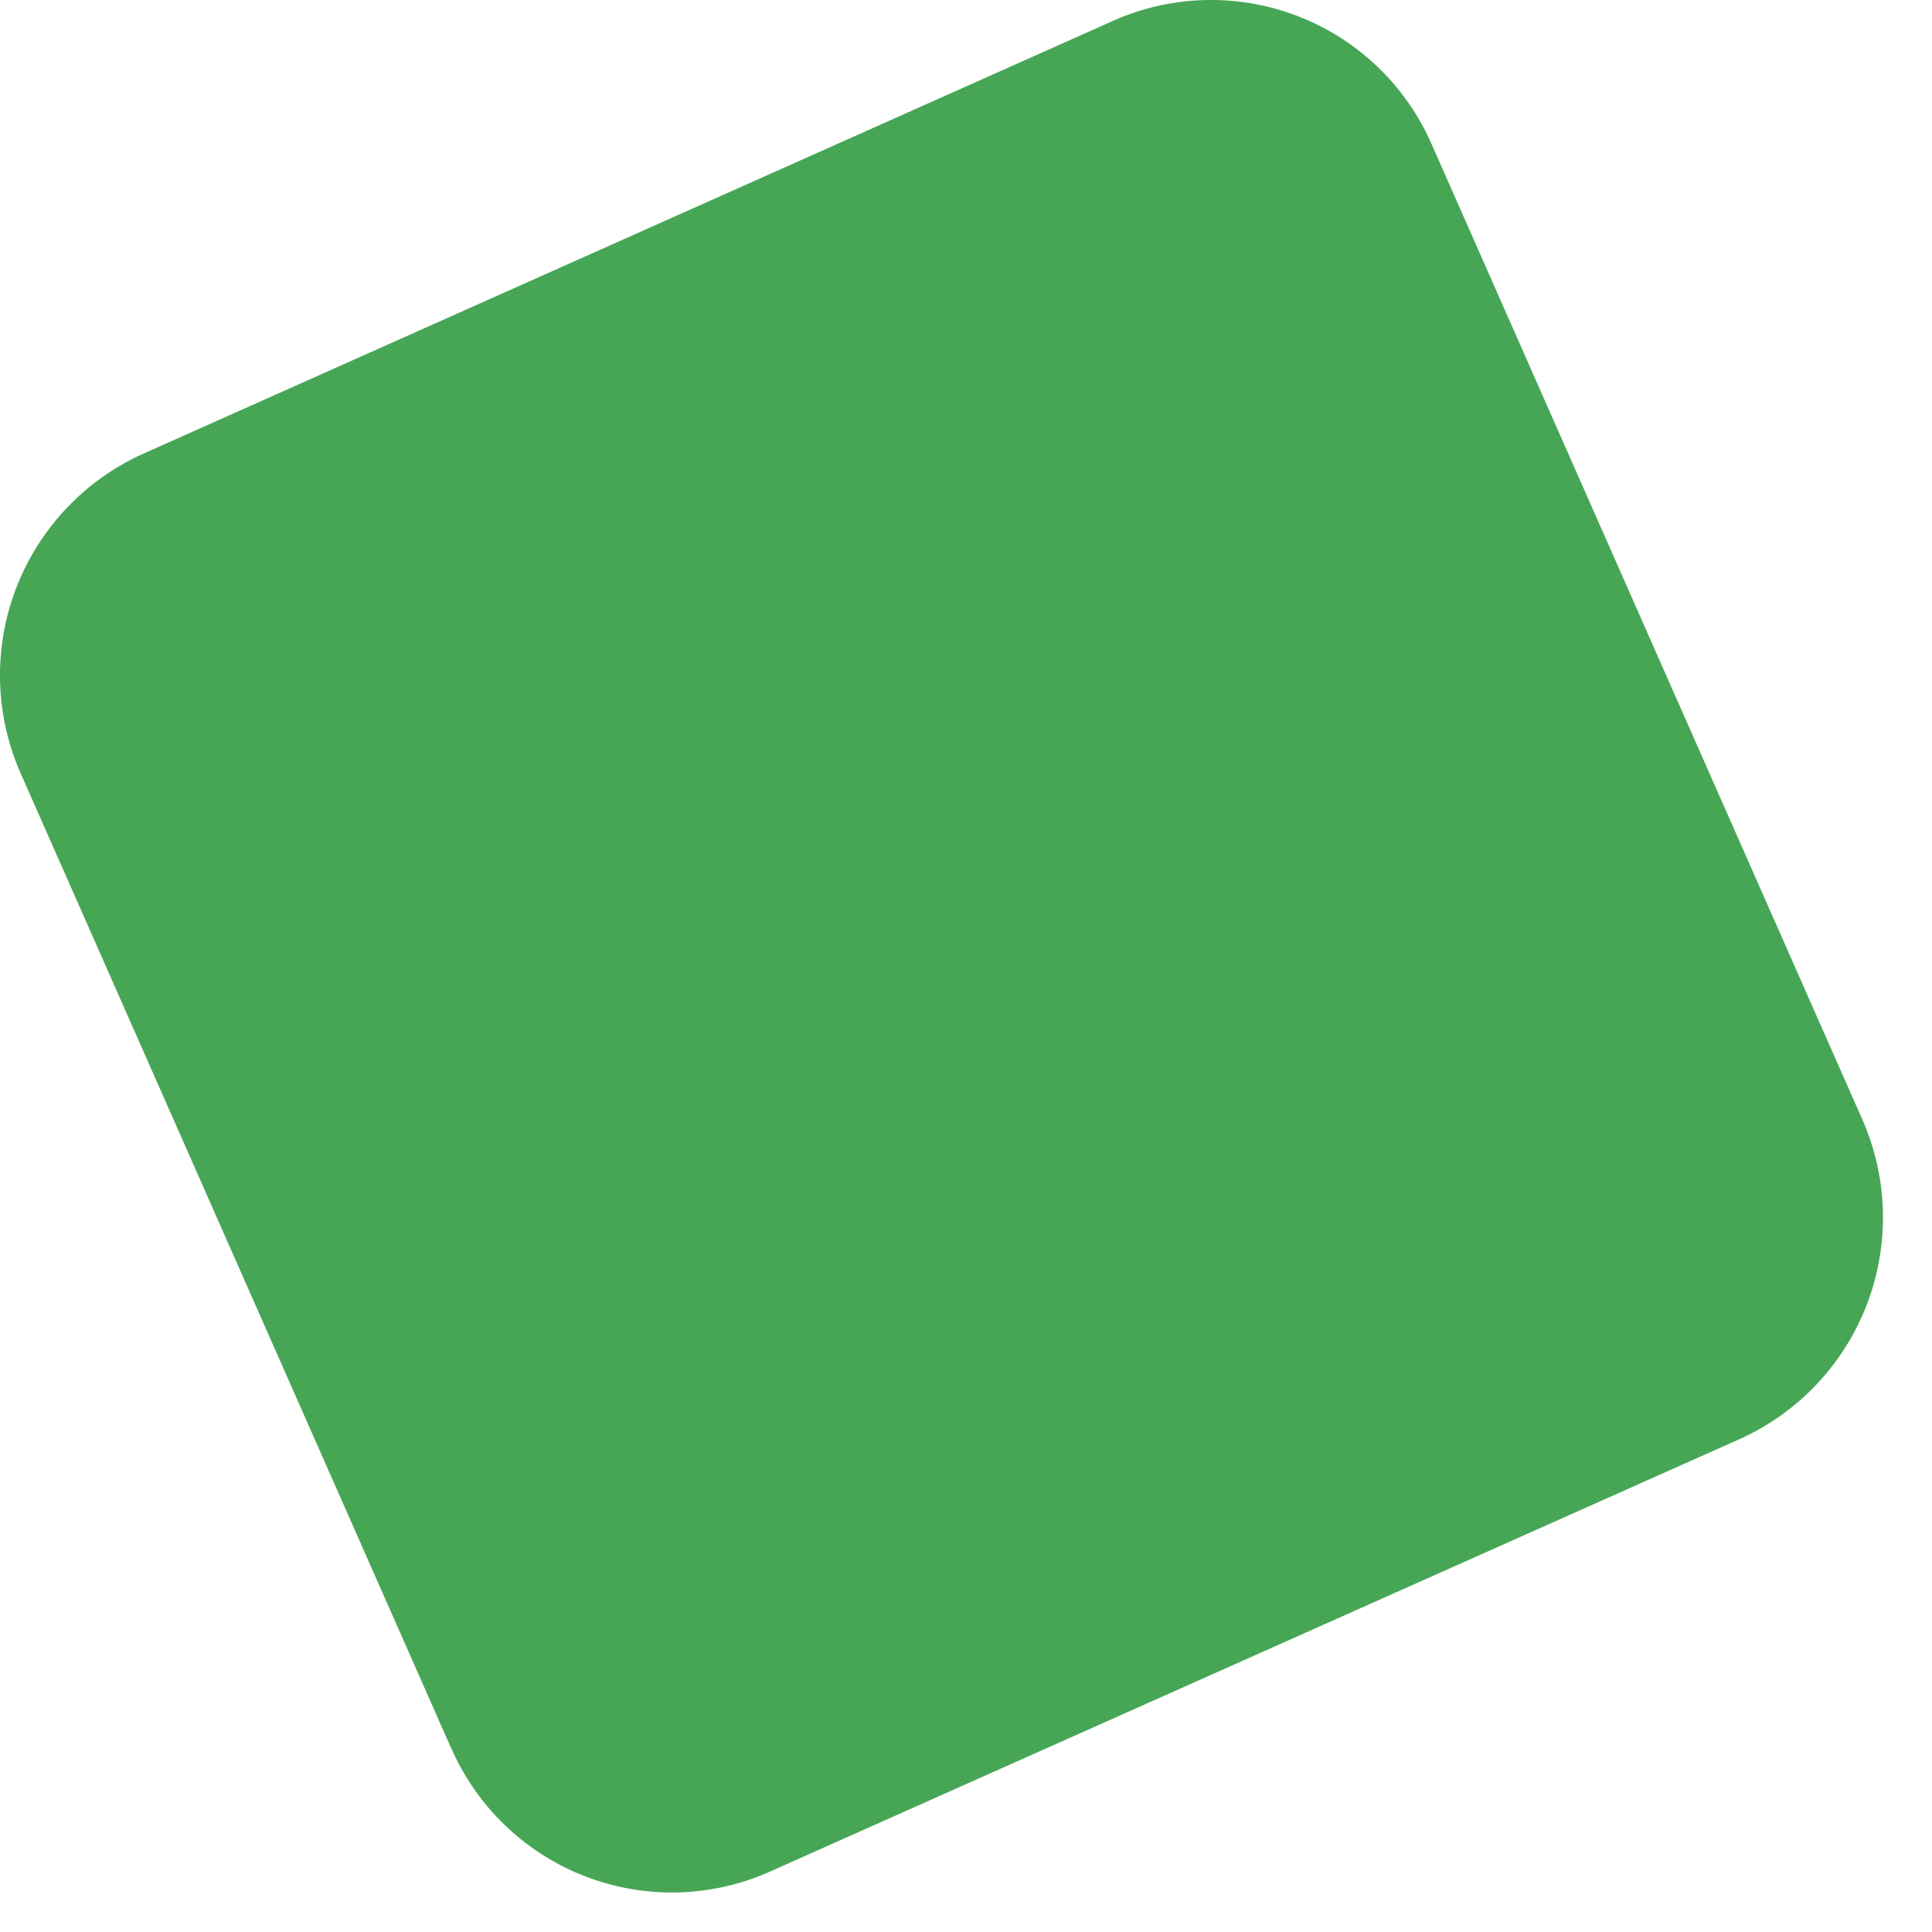 <svg width="13" height="13" viewBox="0 0 13 13" fill="none" xmlns="http://www.w3.org/2000/svg"><path d="M3.036 11.764.14 5.206a1.635 1.635 0 0 1 .826-2.154L7.49.14a1.62 1.62 0 0 1 2.143.83l2.897 6.56a1.635 1.635 0 0 1-.826 2.154l-6.524 2.91a1.62 1.62 0 0 1-2.143-.83z" fill="#47A656"/></svg>